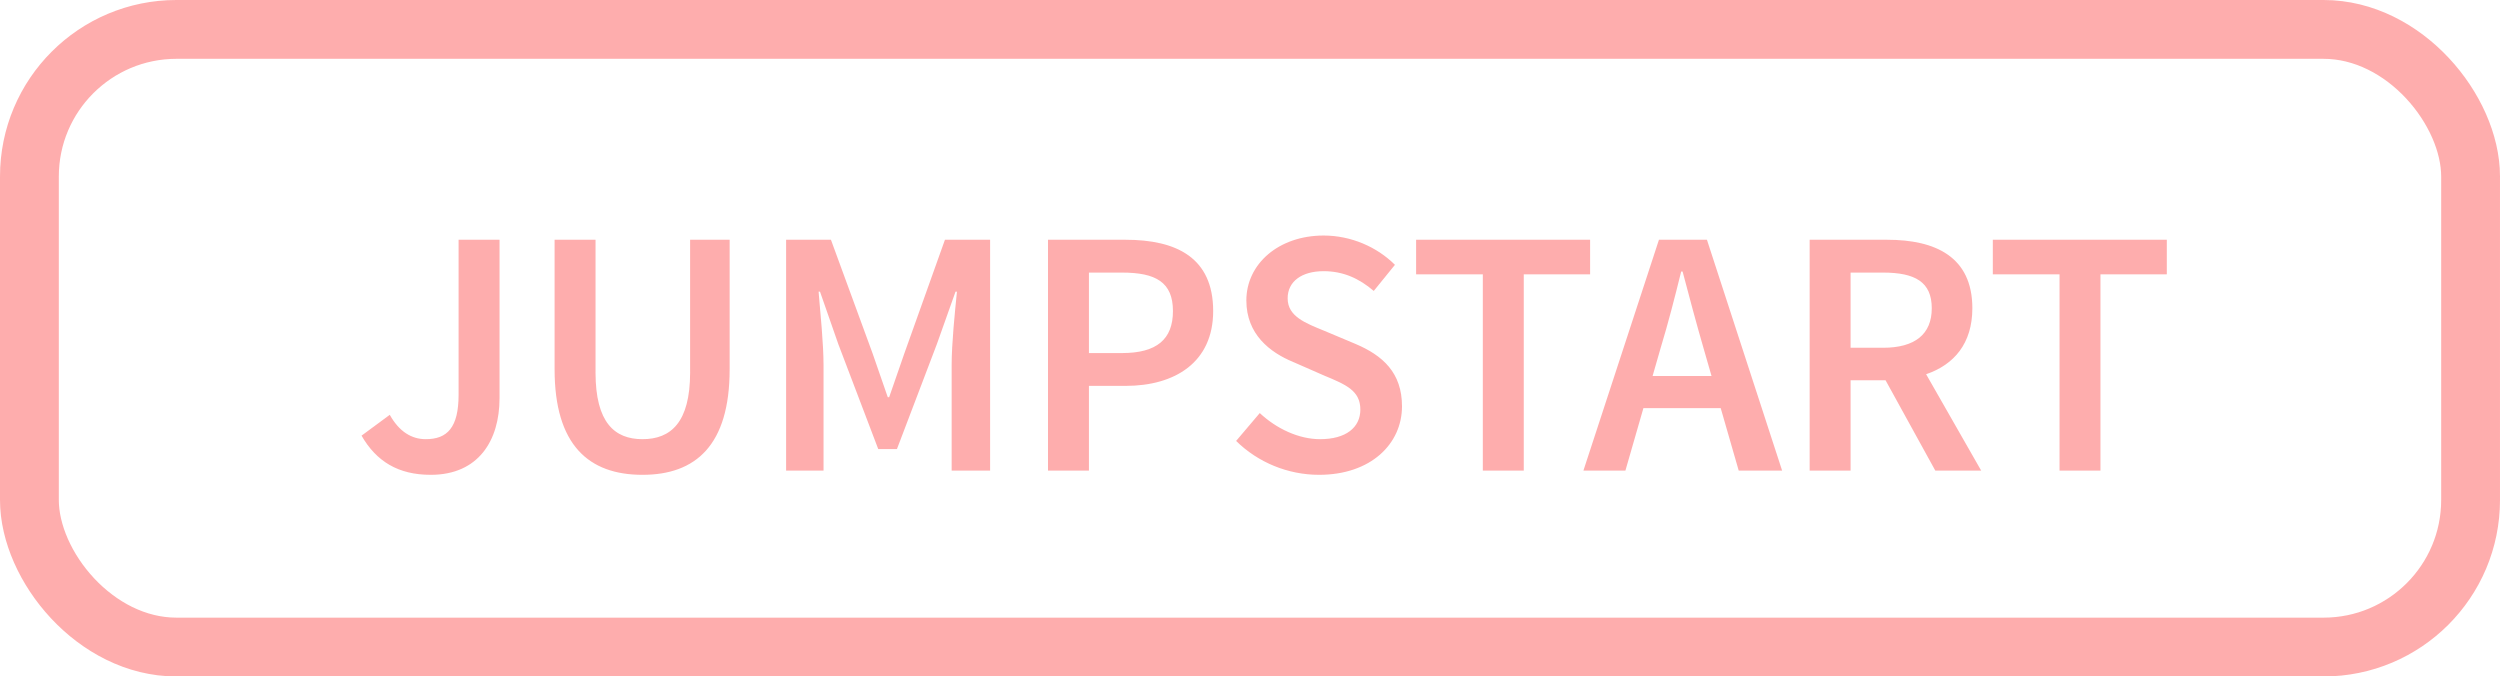 <?xml version="1.0" encoding="UTF-8"?>
<svg width="85px" height="23px" viewBox="0 0 85 23" version="1.1" xmlns="http://www.w3.org/2000/svg" xmlns:xlink="http://www.w3.org/1999/xlink">
    <!-- Generator: Sketch 48.1 (47250) - http://www.bohemiancoding.com/sketch -->
    <title>Group 27</title>
    <desc>Created with Sketch.</desc>
    <defs></defs>
    <g id="Desktop-HD" stroke="none" stroke-width="1" fill="none" fill-rule="evenodd" transform="translate(-473, -3181)" opacity="0.5">
        <g id="Estágios" transform="translate(185, 2969)">
            <g id="Group-21" transform="translate(288, 212)">
                <g id="Group-27">
                    <rect id="Rectangle" stroke="#FE5B5B" stroke-width="2" x="1" y="1" width="83" height="21" rx="5"></rect>
                    <path d="M12.292,14.812 L13.252,14.104 C13.576,14.68 13.996,14.932 14.476,14.932 C15.208,14.932 15.592,14.536 15.592,13.42 L15.592,8.152 L16.984,8.152 L16.984,13.54 C16.984,14.968 16.276,16.144 14.644,16.144 C13.54,16.144 12.796,15.688 12.292,14.812 Z M18.856,12.556 L18.856,8.152 L20.248,8.152 L20.248,12.664 C20.248,14.368 20.896,14.932 21.844,14.932 C22.804,14.932 23.464,14.368 23.464,12.664 L23.464,8.152 L24.808,8.152 L24.808,12.556 C24.808,15.136 23.656,16.144 21.844,16.144 C20.02,16.144 18.856,15.136 18.856,12.556 Z M26.728,16 L26.728,8.152 L28.252,8.152 L29.668,12.016 L30.184,13.504 L30.232,13.504 L30.748,12.016 L32.128,8.152 L33.664,8.152 L33.664,16 L32.356,16 L32.356,12.412 C32.356,11.68 32.464,10.636 32.536,9.916 L32.488,9.916 L31.852,11.704 L30.496,15.268 L29.86,15.268 L28.504,11.704 L27.88,9.916 L27.832,9.916 C27.892,10.636 28,11.68 28,12.412 L28,16 L26.728,16 Z M35.632,16 L35.632,8.152 L38.272,8.152 C39.988,8.152 41.248,8.752 41.248,10.576 C41.248,12.316 39.952,13.12 38.272,13.12 L37.024,13.12 L37.024,16 L35.632,16 Z M37.024,12.004 L38.152,12.004 C39.328,12.004 39.88,11.536 39.88,10.576 C39.88,9.592 39.292,9.268 38.152,9.268 L37.024,9.268 L37.024,12.004 Z M42.028,14.992 L42.832,14.044 C43.396,14.572 44.152,14.932 44.884,14.932 C45.76,14.932 46.252,14.536 46.252,13.924 C46.252,13.276 45.748,13.072 45.028,12.772 L43.96,12.304 C43.18,11.98 42.376,11.368 42.376,10.216 C42.376,8.968 43.48,8.008 45.004,8.008 C45.928,8.008 46.816,8.392 47.428,9.004 L46.708,9.892 C46.216,9.472 45.676,9.22 45.004,9.22 C44.26,9.22 43.78,9.568 43.78,10.144 C43.78,10.756 44.38,10.984 45.028,11.248 L46.084,11.692 C47.02,12.088 47.668,12.676 47.668,13.816 C47.668,15.088 46.612,16.144 44.848,16.144 C43.792,16.144 42.772,15.724 42.028,14.992 Z M50.416,16 L50.416,9.328 L48.148,9.328 L48.148,8.152 L54.064,8.152 L54.064,9.328 L51.808,9.328 L51.808,16 L50.416,16 Z M56.188,12.784 L58.192,12.784 L57.916,11.824 C57.676,10.996 57.436,10.096 57.208,9.232 L57.16,9.232 C56.944,10.108 56.716,10.996 56.464,11.824 L56.188,12.784 Z M59.116,16 L58.504,13.876 L55.876,13.876 L55.264,16 L53.836,16 L56.404,8.152 L58.036,8.152 L60.592,16 L59.116,16 Z M62.92,9.268 L62.92,11.824 L64.024,11.824 C65.104,11.824 65.68,11.368 65.68,10.48 C65.68,9.58 65.104,9.268 64.024,9.268 L62.92,9.268 Z M67.36,16 L65.8,16 L64.108,12.928 L62.92,12.928 L62.92,16 L61.528,16 L61.528,8.152 L64.168,8.152 C65.8,8.152 67.06,8.728 67.06,10.48 C67.06,11.68 66.436,12.4 65.488,12.724 L67.36,16 Z M70.024,16 L70.024,9.328 L67.756,9.328 L67.756,8.152 L73.672,8.152 L73.672,9.328 L71.416,9.328 L71.416,16 L70.024,16 Z" id="JUMPSTART" fill="#FE5B5B"></path>
                </g>
            </g>
        </g>
    </g>
</svg>